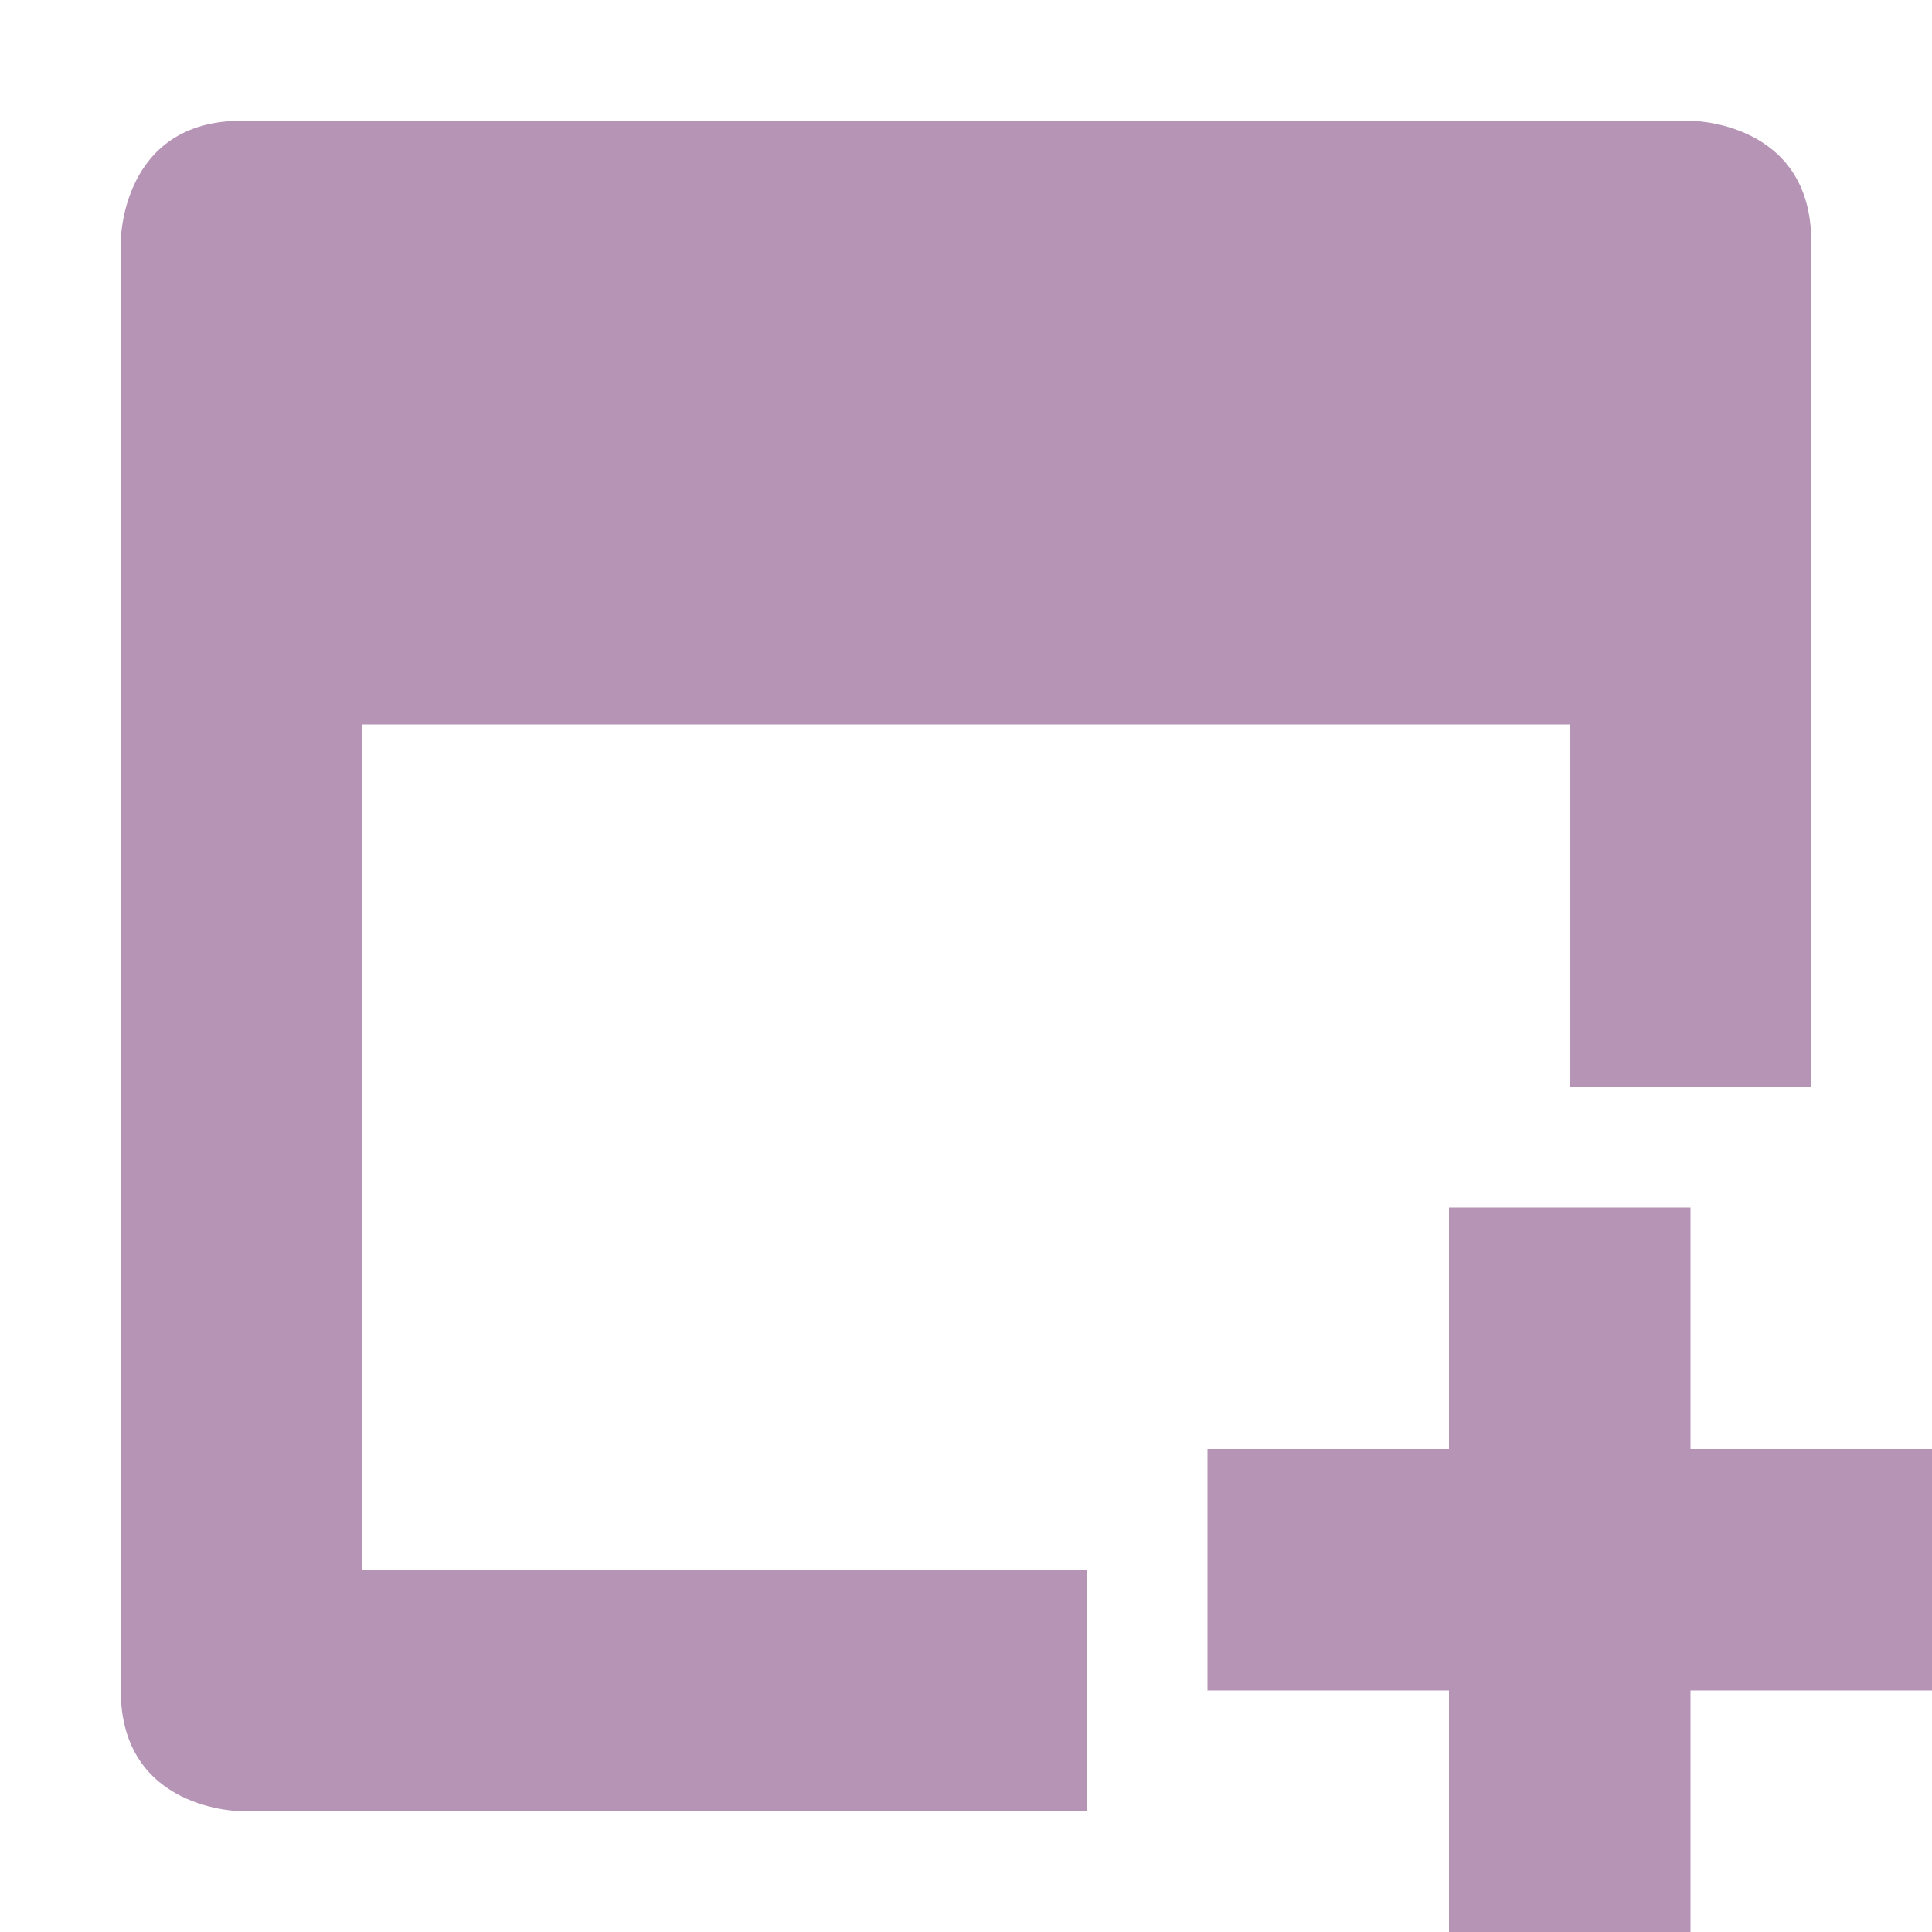 <svg xmlns="http://www.w3.org/2000/svg" width="16" height="16" version="1.1">
 <path style="fill:#B594B6" d="M 2,1 C 1,1 1,2 1,2 V 14 C 1,15 2,15 2,15 H 9 V 13 H 3 V 12.16 10.5 6 H 13 V 9 H 15 V 2 C 15,1 14,1 14,1 Z"/>
 <path style="fill:#B594B6" d="M 12,10 V 12 H 10 V 14 H 12 V 16 H 14 V 14 H 16 V 12 H 14 V 10 Z"/>
</svg>
